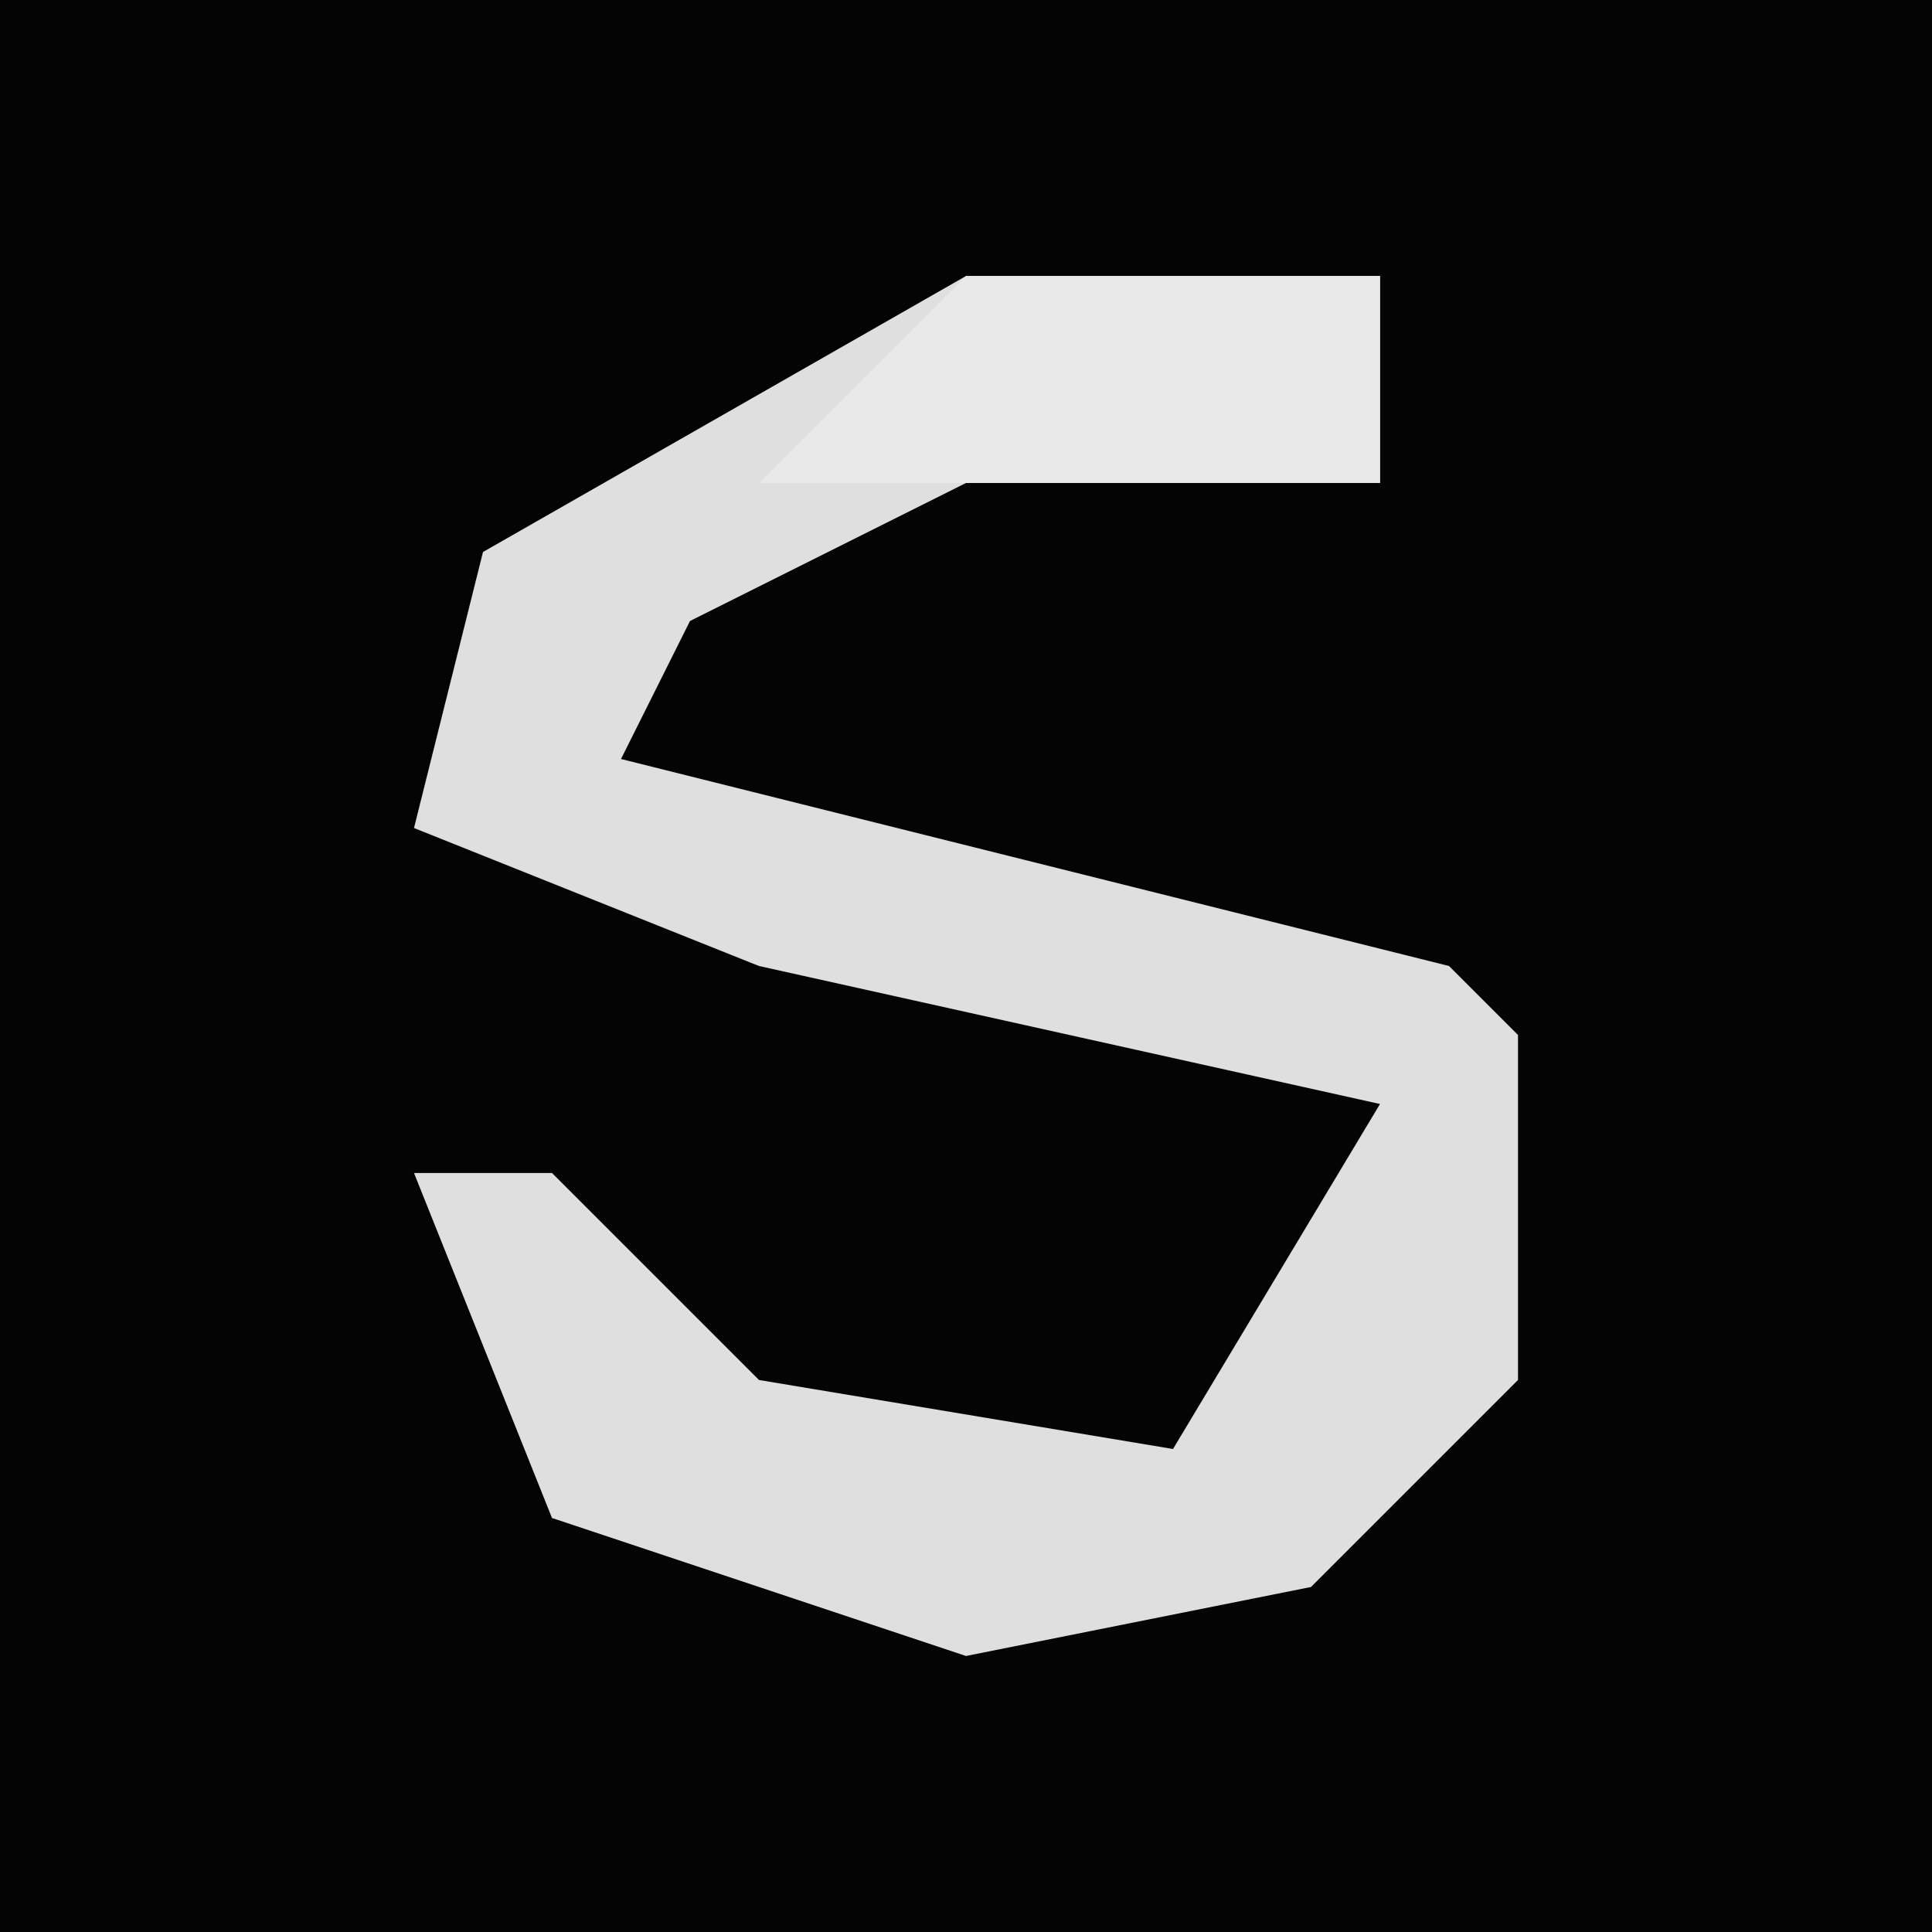 <?xml version="1.0" encoding="UTF-8"?>
<svg version="1.1" xmlns="http://www.w3.org/2000/svg" width="28" height="28">
<path d="M0,0 L28,0 L28,28 L0,28 Z " fill="#040404" transform="translate(0,0)"/>
<path d="M0,0 L6,0 L6,3 L0,3 L-4,5 L-5,7 L7,10 L8,11 L8,16 L5,19 L0,20 L-6,18 L-8,13 L-6,13 L-3,16 L3,17 L6,12 L-3,10 L-8,8 L-7,4 Z " fill="#DFDFDF" transform="translate(14,4)"/>
<path d="M0,0 L6,0 L6,3 L-3,3 Z " fill="#E9E9E9" transform="translate(14,4)"/>
</svg>
